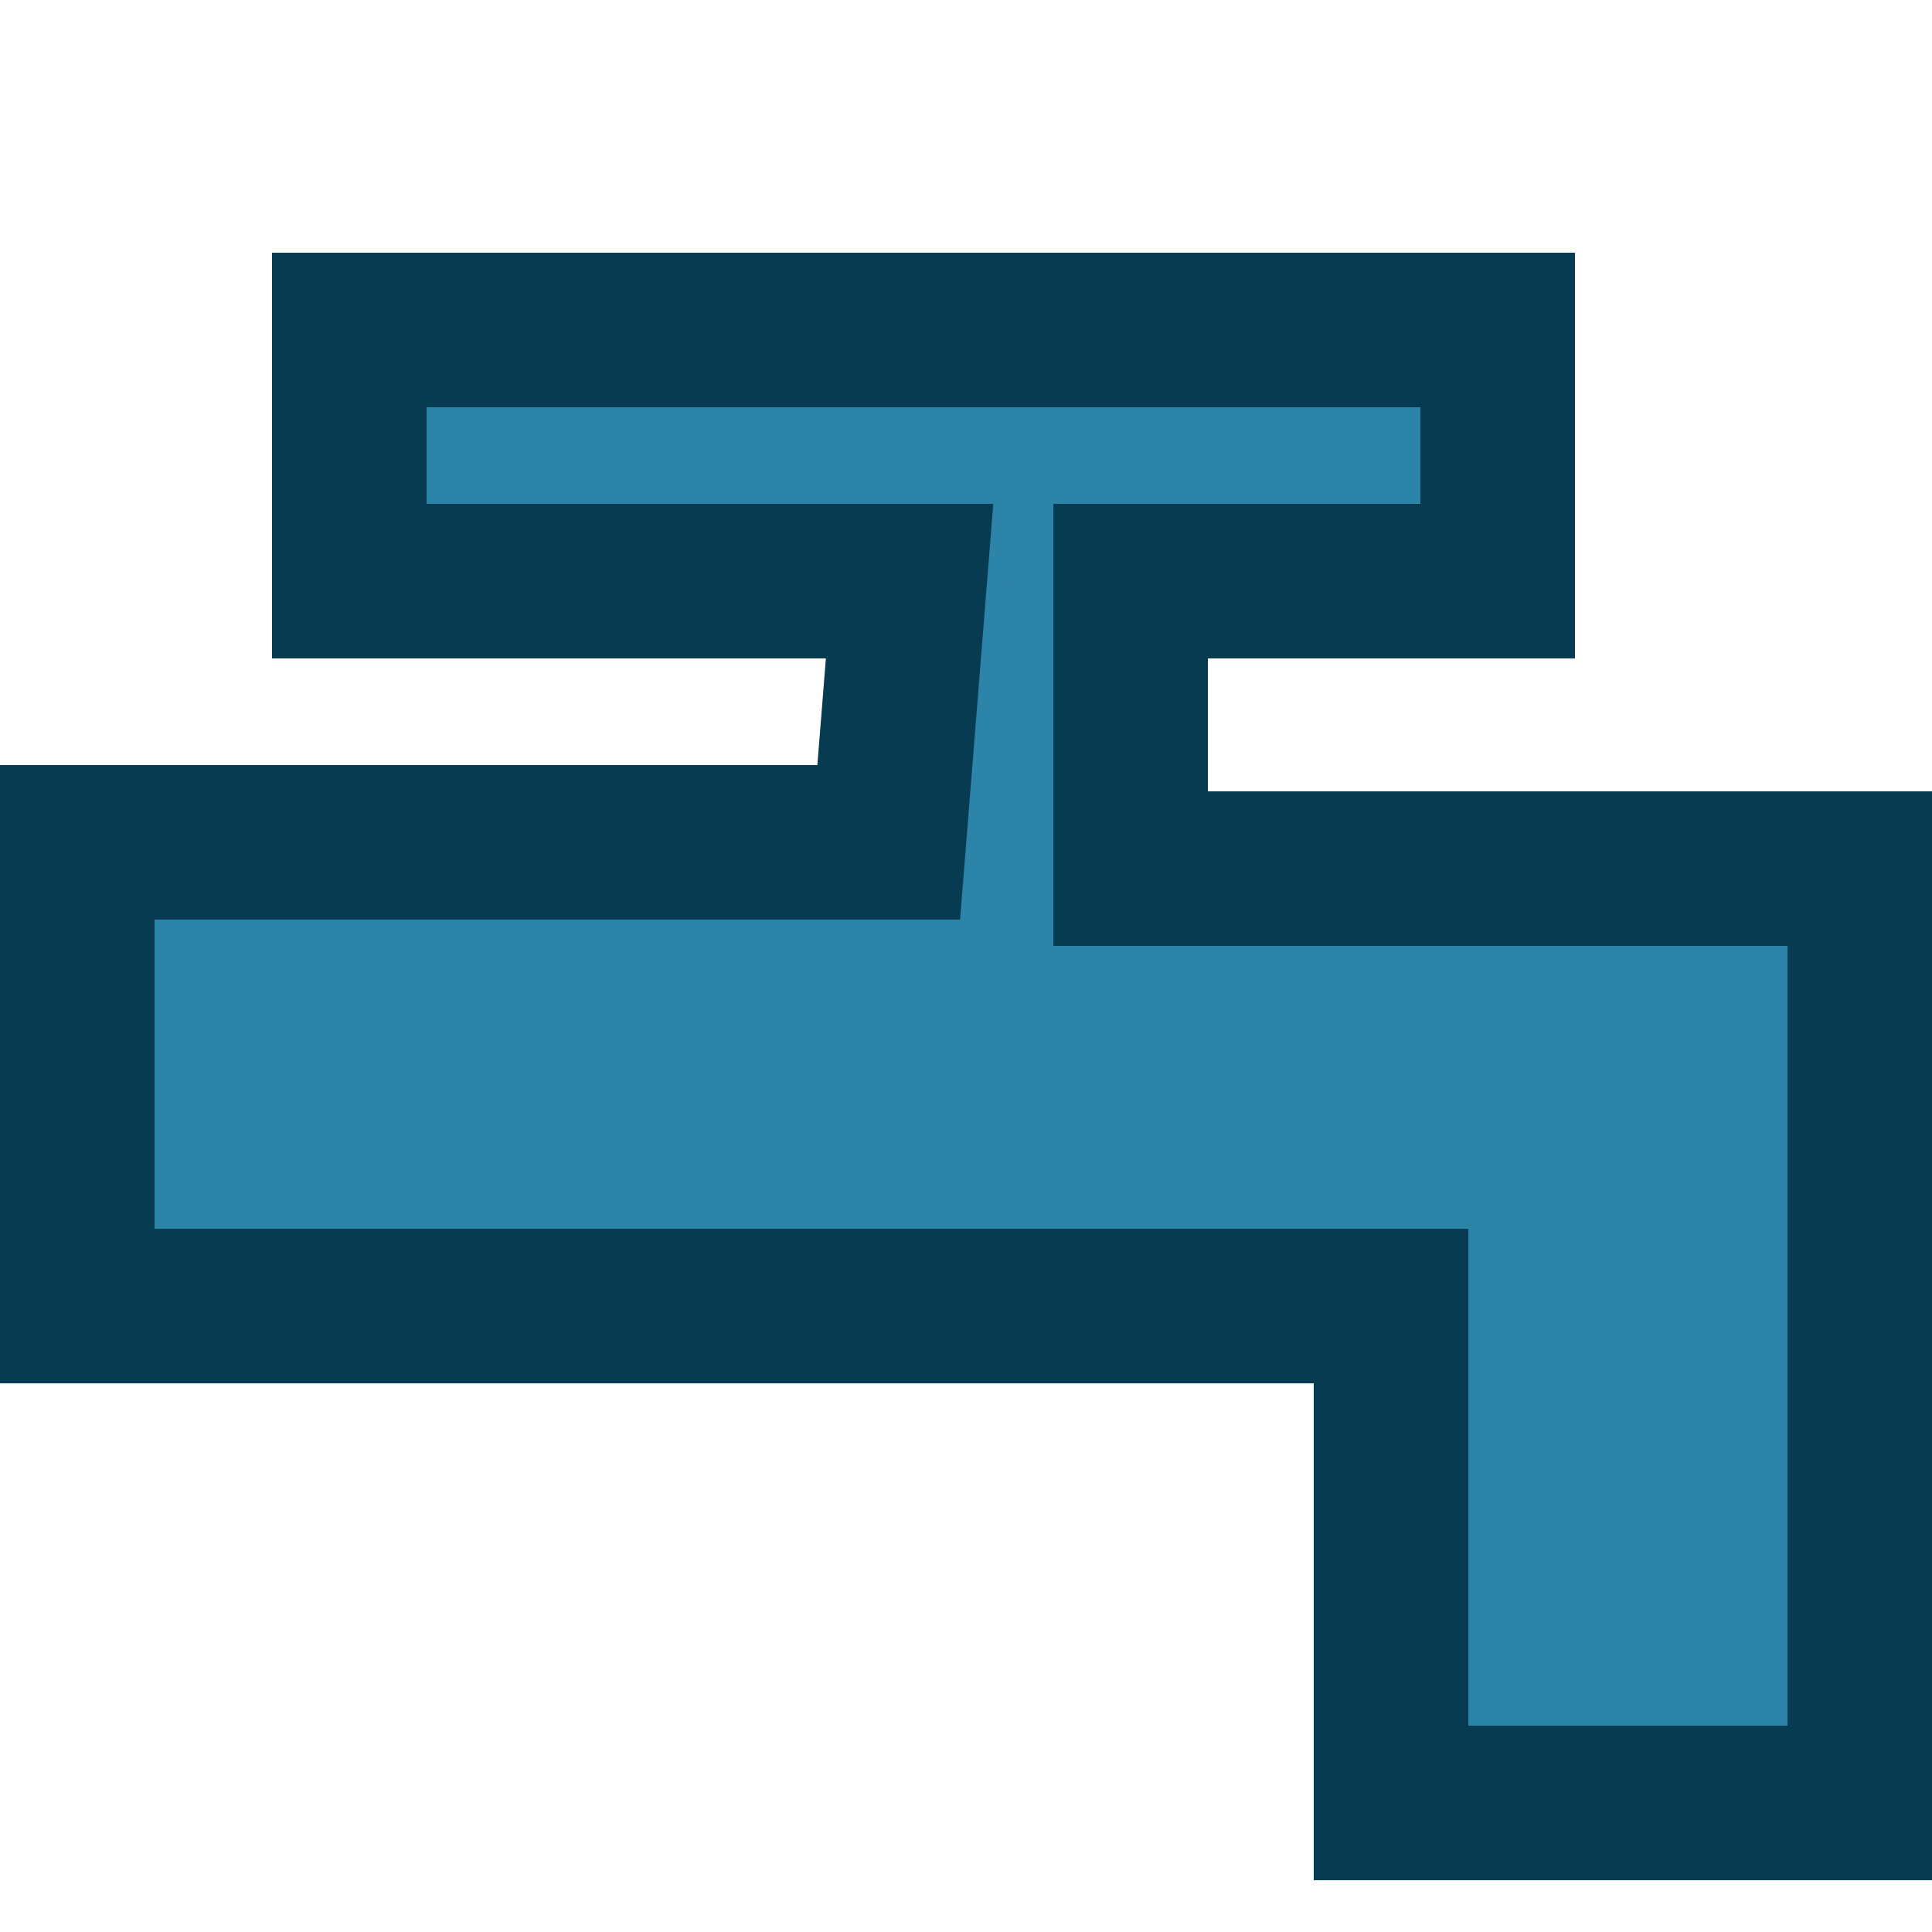 <?xml version="1.0" encoding="UTF-8" standalone="no"?>
<!DOCTYPE svg PUBLIC "-//W3C//DTD SVG 1.1//EN" "http://www.w3.org/Graphics/SVG/1.1/DTD/svg11.dtd">
<svg version="1.1" xmlns="http://www.w3.org/2000/svg" xmlns:xlink="http://www.w3.org/1999/xlink" preserveAspectRatio="xMidYMid meet" viewBox="0 0 25 25" width="25" height="25"><defs><path d="M13.18 15.75L12.98 13.54L12.98 11.15L12.98 8.94L12.98 6.73" id="c2LOXle5M5"></path><path d="M21.17 23.33L21.17 14.31L10.88 14.31L1 14.31" id="e4EuLQP7O"></path><path d="M4.52 5.88L7.34 5.88L9.96 5.88L13.18 6.05L16.4 6.05L19.02 6.05" id="e25M2Wjy0"></path><path d="M1 10.9L11.5 10.9L11.77 7.52L4.52 7.52L4.52 4.27L19.38 4.27L19.38 7.52L14.63 7.52L14.63 11.24L24.13 11.24L24.13 23.33L18 23.33L18 16.9L1 16.9L1 10.9Z" id="g1DvsJ7dUu"></path></defs><g><g><g><g><use xlink:href="#c2LOXle5M5" opacity="1" fill-opacity="0" stroke="#2d84a9" stroke-width="3" stroke-opacity="1"></use></g></g><g><g><use xlink:href="#e4EuLQP7O" opacity="1" fill-opacity="0" stroke="#2d84a9" stroke-width="6" stroke-opacity="1"></use></g></g><g><g><use xlink:href="#e25M2Wjy0" opacity="1" fill-opacity="0" stroke="#2d84a9" stroke-width="3" stroke-opacity="1"></use></g></g><g><g><use xlink:href="#g1DvsJ7dUu" opacity="1" fill-opacity="0" stroke="#063b52" stroke-width="2" stroke-opacity="1"></use></g></g></g></g></svg>